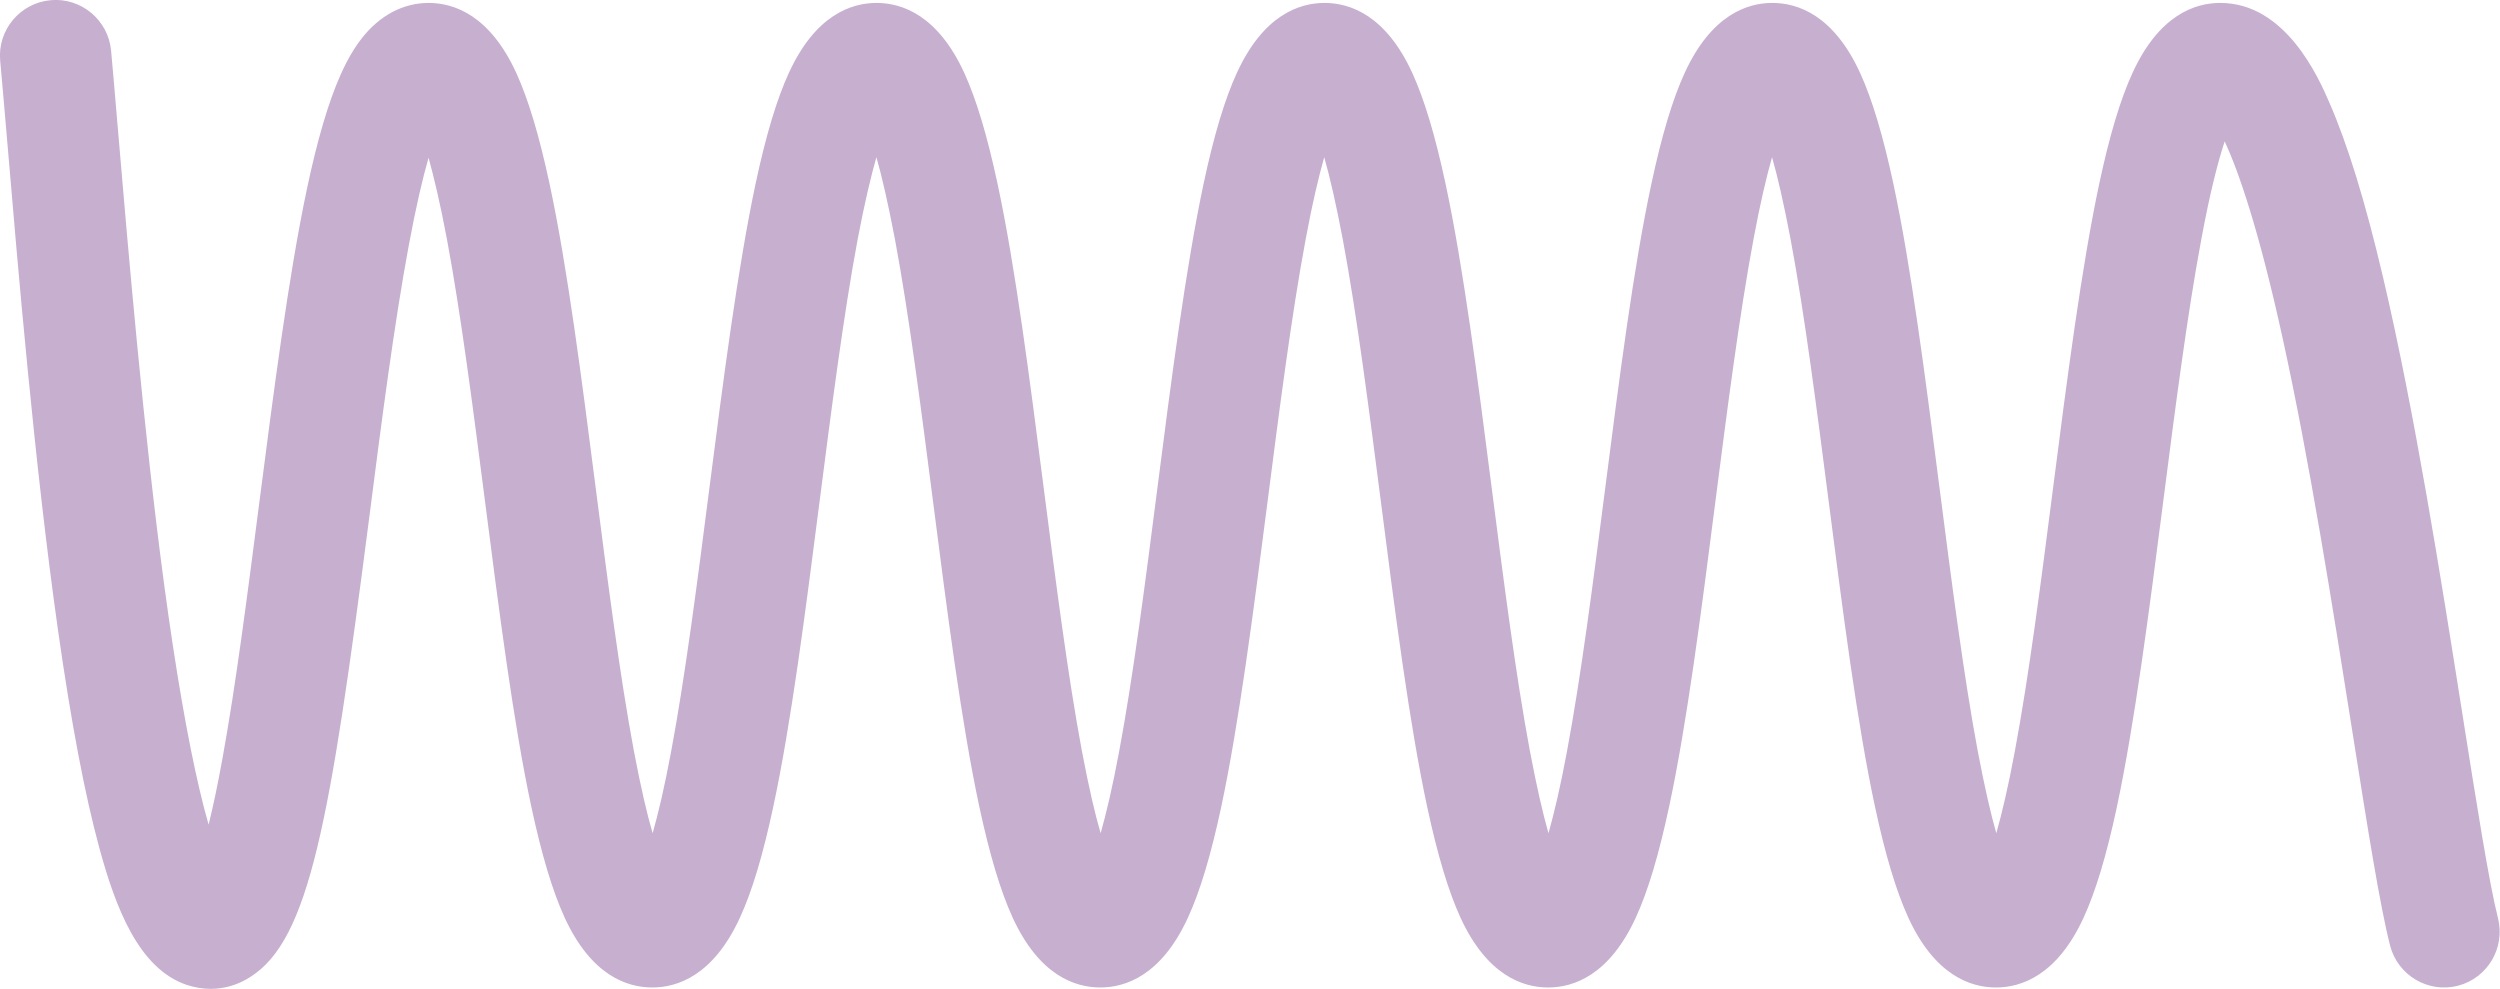 <?xml version="1.0" encoding="utf-8"?>
<!-- Generator: Adobe Illustrator 27.7.0, SVG Export Plug-In . SVG Version: 6.00 Build 0)  -->
<svg version="1.1" id="Ebene_1" xmlns="http://www.w3.org/2000/svg" xmlns:xlink="http://www.w3.org/1999/xlink" x="0px" y="0px"
	 viewBox="0 0 1453.7 575" style="enable-background:new 0 0 1453.7 575;" xml:space="preserve">
<style type="text/css">
	.st0{fill:#C7AFD0;}
</style>
<g>
	<path class="st0" d="M122.5,575c-4.6,0-9.3-0.8-13.9-2.3c-28.2-9.5-41.5-45.5-50.8-79.5c-8.5-31.2-16.4-72.8-24.1-127
		C20.1,270.3,10.5,156.4,4.1,81C2.6,63.4,1.3,48.2,0.1,35.2C-1.5,17.4,11.7,1.7,29.5,0.1C47.2-1.5,63,11.7,64.6,29.5
		c1.2,13.1,2.5,28.4,4,46.1c5.9,69.4,14.8,174.4,26.9,264.7c6.6,48.9,13.5,88.9,20.5,118.7c1.8,7.8,3.6,14.6,5.3,20.5
		c2.5-10,5.2-22.6,8.1-38.7c7.7-42.2,14.6-95.9,21.3-147.9c8.4-64.9,17-132,27.7-182.7c6.1-28.9,12.5-50.6,19.5-66.4
		C202.7,32.9,208,24.5,214,18c12.5-13.4,26.1-16.3,35.2-16.3c14.8,0,35.6,7.1,51,40.7c7,15.3,13.3,36.3,19.3,64.2
		c10.5,48.9,18.8,114.2,26.9,177.2c6.9,53.6,14,109.1,22.2,152.9c4,21.1,7.6,36.6,10.9,47.8c3.2-11.3,6.9-26.7,10.8-47.8
		c8.2-43.8,15.3-99.2,22.2-152.9c8.1-63.1,16.5-128.3,26.9-177.2c6-28,12.3-49,19.3-64.2c15.4-33.6,36.2-40.7,51-40.7
		s35.6,7.1,51,40.7c7,15.3,13.3,36.3,19.3,64.2c10.5,48.9,18.8,114.2,26.9,177.2c6.9,53.6,14,109.1,22.2,152.9
		c4,21.1,7.6,36.6,10.9,47.8c3.2-11.3,6.9-26.7,10.8-47.8c8.2-43.8,15.3-99.2,22.2-152.9c8.1-63.1,16.5-128.3,26.9-177.2
		c6-28,12.3-49,19.3-64.2c15.4-33.6,36.2-40.7,51-40.7s35.6,7.1,51,40.7c7,15.3,13.3,36.3,19.3,64.2
		c10.5,48.9,18.8,114.2,26.9,177.2c6.9,53.6,14,109.1,22.2,152.9c4,21.1,7.6,36.6,10.8,47.8c3.2-11.3,6.9-26.7,10.8-47.8
		c8.2-43.8,15.3-99.2,22.2-152.9c8.1-63.1,16.4-128.3,26.9-177.2c6-28,12.3-49,19.3-64.2c15.4-33.6,36.2-40.7,51-40.7
		c14.8,0,35.6,7.1,51,40.7c7,15.3,13.3,36.3,19.3,64.2c10.5,48.9,18.8,114.2,26.9,177.2c6.9,53.6,14,109.1,22.2,152.9
		c4,21.1,7.6,36.6,10.8,47.8c3.2-11.3,6.9-26.7,10.8-47.8c8.2-43.8,15.3-99.2,22.2-152.9c8.1-63.1,16.5-128.3,26.9-177.2
		c6-28,12.3-49,19.3-64.2c15.4-33.6,36.2-40.7,51-40.7c38.1,0,57.2,43.5,63.4,57.8c10.6,24.2,20.9,57.5,31.3,101.8
		c18.4,78.2,33.7,175.2,46,253.1c8.4,53.1,15.6,99,20.8,119.4c4.4,17.3-6,34.9-23.3,39.4c-17.3,4.4-34.9-6-39.4-23.3
		c-6-23.4-13.1-68.4-22.1-125.4c-11-69.5-24.6-156.1-40.5-228.3c-13.9-63.3-25.6-96.7-33.6-114c-3.8,11.5-8.5,29.4-13.6,57
		c-8.2,43.8-15.3,99.2-22.2,152.9c-8.1,63.1-16.5,128.3-26.9,177.2c-6,28-12.3,49-19.3,64.2c-15.4,33.6-36.2,40.7-51,40.7
		s-35.6-7.1-51-40.7c-7-15.3-13.3-36.3-19.3-64.2c-10.5-48.9-18.8-114.2-26.9-177.2c-6.9-53.6-14-109.1-22.2-152.9
		c-4-21.1-7.6-36.6-10.8-47.8c-3.2,11.3-6.9,26.7-10.8,47.8c-8.2,43.8-15.3,99.2-22.2,152.9c-8.1,63.1-16.4,128.3-26.9,177.2
		c-6,28-12.3,49-19.3,64.2c-15.4,33.6-36.2,40.7-51,40.7c-14.8,0-35.6-7.1-51-40.7c-7-15.3-13.3-36.3-19.3-64.2
		c-10.5-48.9-18.8-114.2-26.9-177.2c-6.9-53.6-14-109.1-22.2-152.9c-4-21.1-7.6-36.6-10.8-47.8c-3.2,11.3-6.9,26.7-10.8,47.8
		c-8.2,43.8-15.3,99.2-22.2,152.9c-8.1,63.1-16.5,128.3-26.9,177.2c-6,28-12.3,49-19.3,64.2c-15.4,33.6-36.2,40.7-51,40.7
		c-14.8,0-35.6-7.1-51-40.7c-7-15.3-13.3-36.3-19.3-64.2c-10.5-48.9-18.8-114.2-26.9-177.2c-6.9-53.6-14-109.1-22.2-152.9
		c-4-21.1-7.6-36.6-10.8-47.8c-3.2,11.3-6.9,26.7-10.9,47.8c-8.2,43.8-15.3,99.2-22.2,152.9c-8.1,63.1-16.4,128.3-26.9,177.2
		c-6,28-12.3,49-19.3,64.2c-15.4,33.6-36.2,40.7-51,40.7c-14.8,0-35.6-7.1-51-40.7c-7-15.3-13.3-36.3-19.3-64.2
		c-10.5-48.9-18.8-114.2-26.9-177.2c-6.9-53.6-14-109.1-22.2-152.9c-3.9-20.9-7.6-36.2-10.7-47.5c-3.4,11.9-7.3,28.3-11.5,51
		c-8.5,45.6-15.9,102.9-23,158.3c-22.8,176.7-34.7,245.5-69.2,267.1C138.4,572.7,130.5,575,122.5,575z M135.2,514.8
		C135.2,514.8,135.2,514.8,135.2,514.8S135.2,514.8,135.2,514.8z"/>
</g>
</svg>
